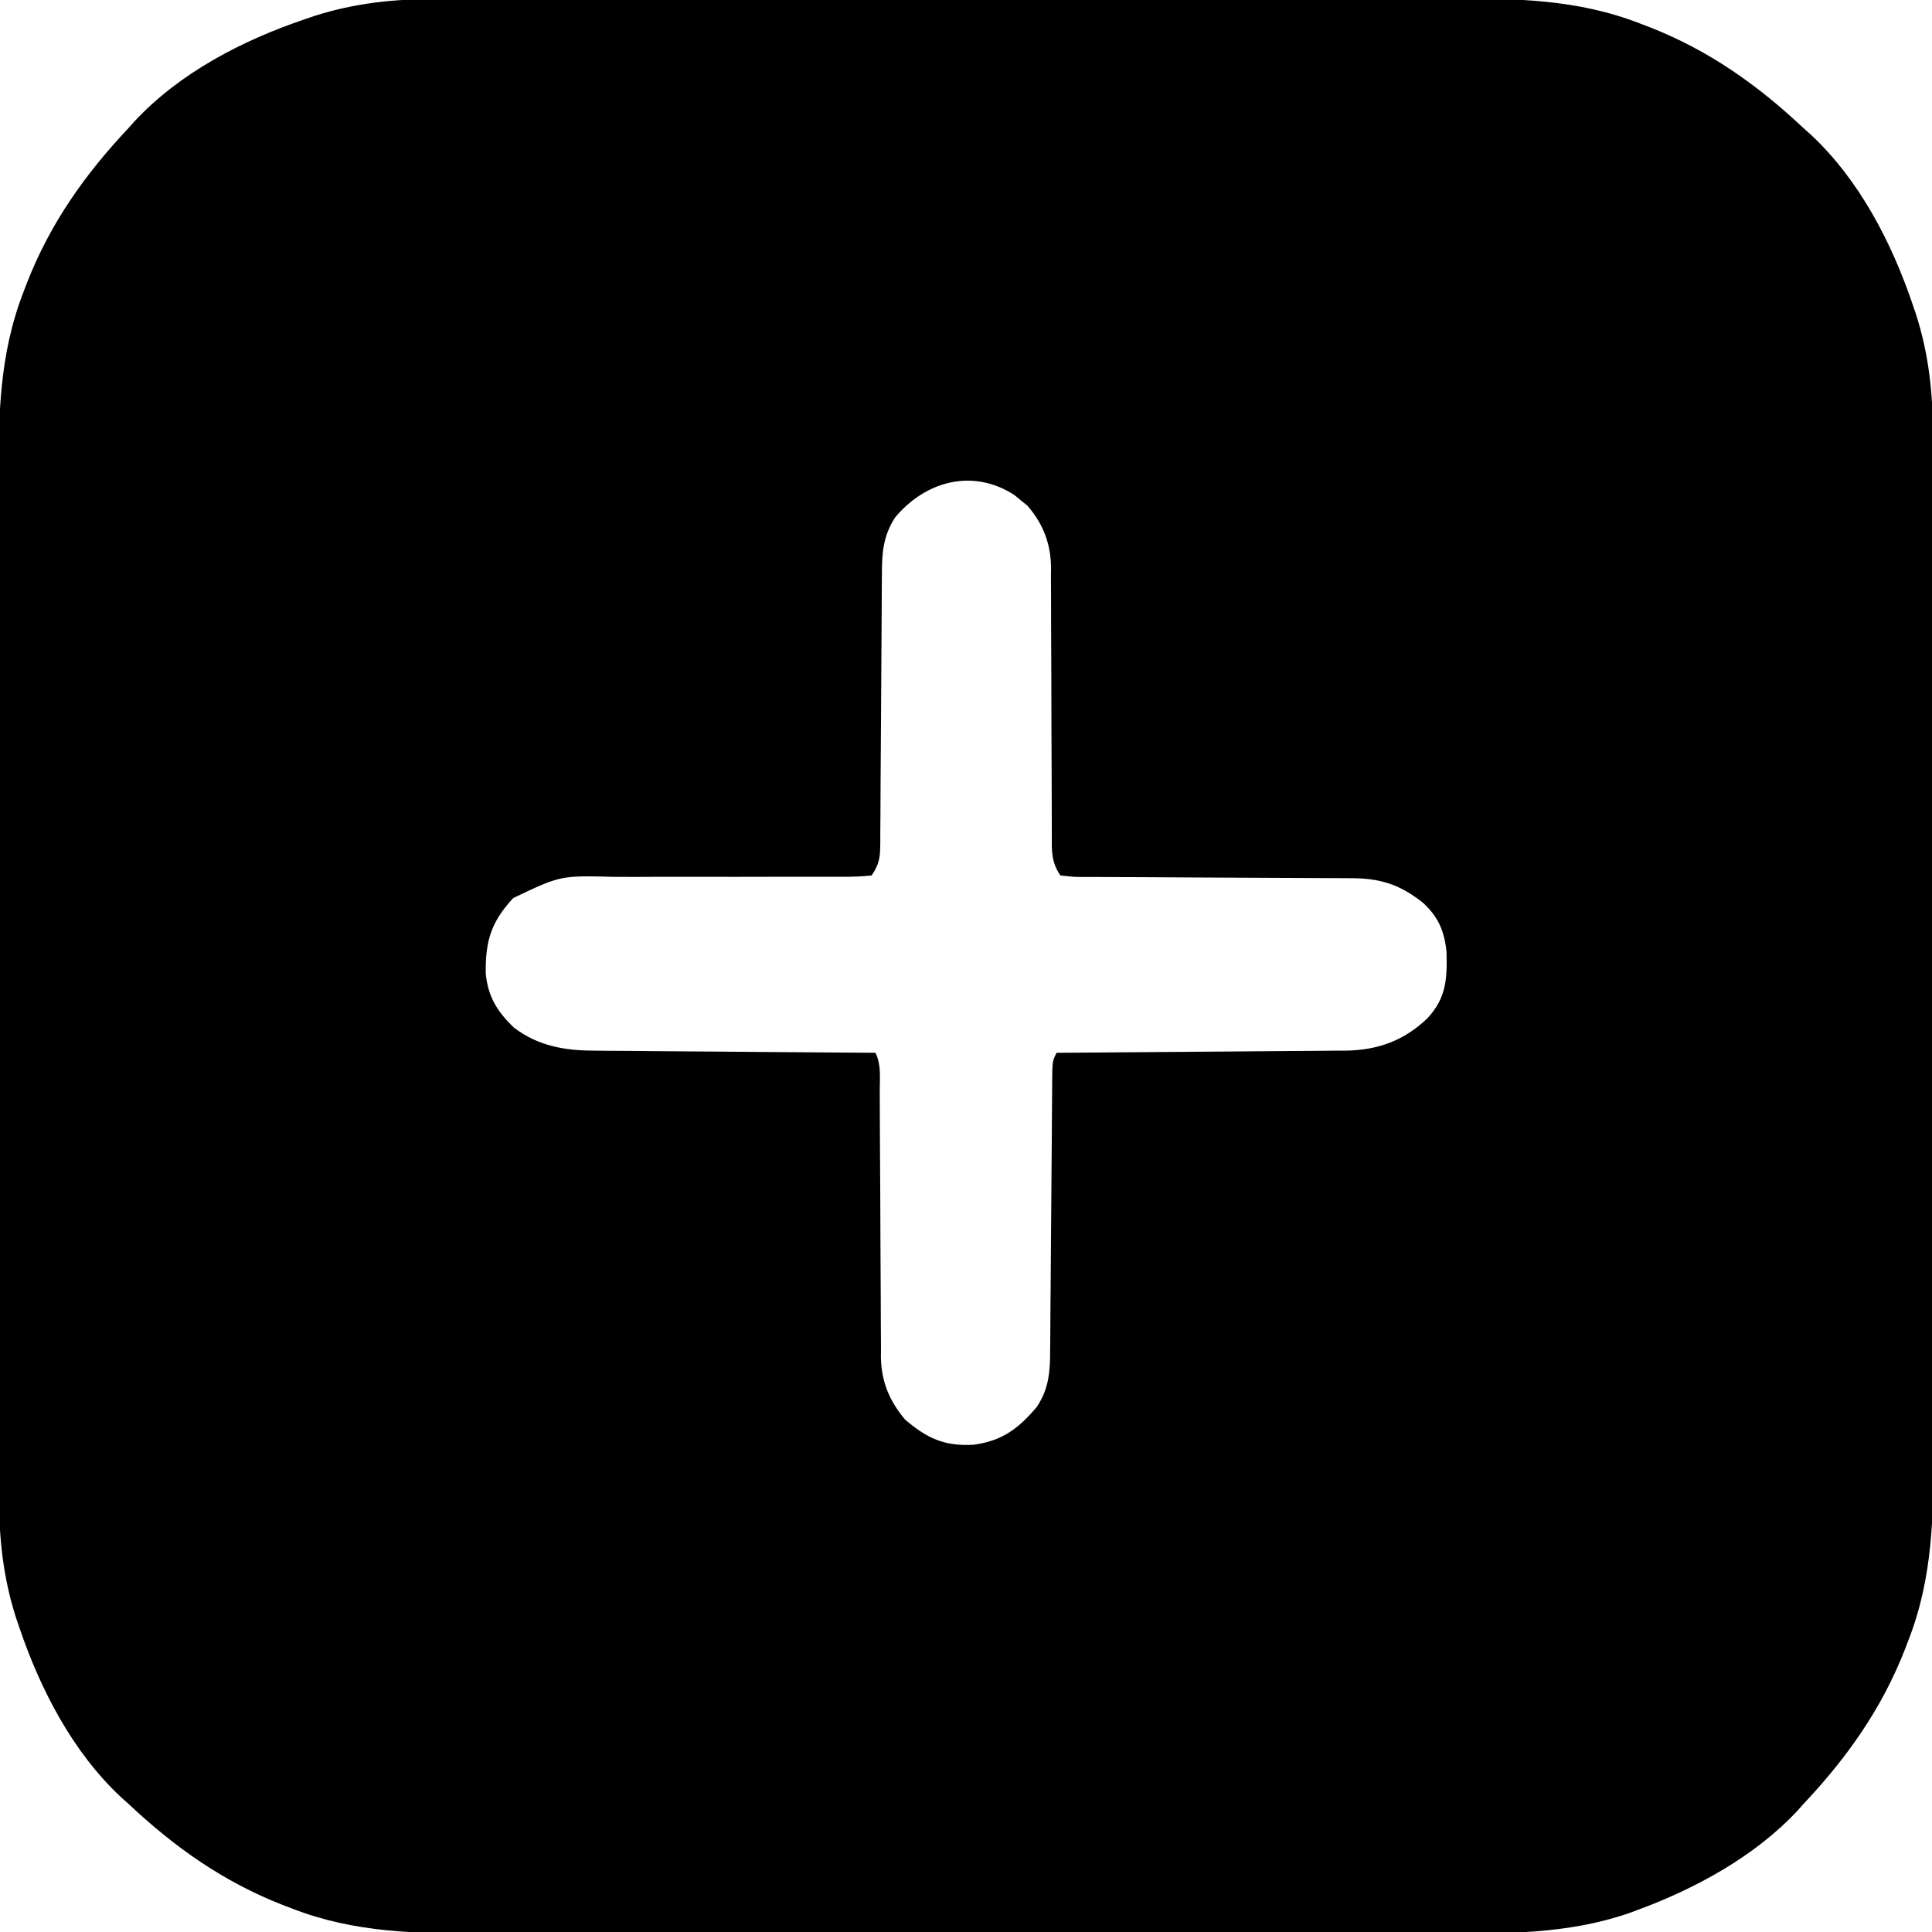 <?xml version="1.0" encoding="UTF-8"?>
<svg version="1.1" xmlns="http://www.w3.org/2000/svg" width="512" height="512">
<path d="M0 0 C1.249 -0.004 2.497 -0.008 3.783 -0.012 C7.214 -0.02 10.645 -0.02 14.076 -0.015 C17.79 -0.013 21.504 -0.022 25.218 -0.029 C32.48 -0.042 39.743 -0.044 47.006 -0.042 C52.914 -0.04 58.823 -0.042 64.731 -0.046 C65.574 -0.046 66.417 -0.047 67.285 -0.048 C68.998 -0.049 70.711 -0.05 72.424 -0.051 C88.467 -0.062 104.509 -0.06 120.551 -0.054 C135.199 -0.049 149.847 -0.06 164.495 -0.079 C179.566 -0.098 194.636 -0.107 209.706 -0.103 C218.155 -0.101 226.604 -0.103 235.053 -0.118 C242.246 -0.13 249.44 -0.131 256.634 -0.119 C260.298 -0.113 263.961 -0.112 267.625 -0.124 C285.363 -0.178 301.997 -0.028 318.735 6.511 C319.53 6.814 320.325 7.117 321.143 7.429 C336.847 13.572 349.806 22.737 362.048 34.261 C362.953 35.069 362.953 35.069 363.876 35.894 C376.757 47.872 385.348 64.506 390.923 80.948 C391.209 81.791 391.495 82.633 391.791 83.501 C395.269 94.306 396.346 104.903 396.308 116.213 C396.312 117.462 396.316 118.71 396.32 119.996 C396.328 123.427 396.328 126.858 396.324 130.289 C396.321 134.003 396.33 137.717 396.338 141.431 C396.351 148.693 396.352 155.956 396.35 163.219 C396.348 169.127 396.35 175.036 396.354 180.944 C396.355 181.787 396.355 182.63 396.356 183.498 C396.357 185.211 396.358 186.924 396.36 188.637 C396.371 204.68 396.368 220.722 396.362 236.764 C396.357 251.412 396.368 266.06 396.387 280.708 C396.407 295.779 396.415 310.849 396.411 325.919 C396.409 334.368 396.412 342.817 396.426 351.266 C396.438 358.46 396.439 365.653 396.427 372.847 C396.421 376.511 396.42 380.174 396.432 383.838 C396.487 401.576 396.336 418.21 389.798 434.948 C389.495 435.743 389.192 436.538 388.879 437.356 C382.737 453.06 373.571 466.019 362.048 478.261 C361.239 479.166 361.239 479.166 360.415 480.089 C349.068 492.291 333.115 500.909 317.61 506.573 C316.992 506.804 316.373 507.034 315.736 507.271 C299.303 512.921 282.723 512.7 265.555 512.653 C261.844 512.646 258.133 512.657 254.422 512.665 C247.173 512.678 239.924 512.675 232.675 512.667 C226.778 512.66 220.882 512.659 214.985 512.662 C213.721 512.663 213.721 512.663 212.432 512.664 C210.72 512.664 209.008 512.665 207.296 512.666 C191.28 512.675 175.265 512.665 159.249 512.649 C145.537 512.636 131.825 512.638 118.113 512.652 C102.151 512.668 86.189 512.674 70.226 512.665 C68.521 512.664 66.816 512.663 65.11 512.662 C63.852 512.661 63.852 512.661 62.568 512.661 C56.686 512.658 50.803 512.662 44.92 512.67 C37.741 512.678 30.562 512.676 23.384 512.66 C19.728 512.652 16.072 512.649 12.417 512.659 C-5.299 512.703 -21.923 512.541 -38.64 506.011 C-39.435 505.708 -40.229 505.405 -41.048 505.092 C-56.752 498.95 -69.711 489.784 -81.952 478.261 C-82.857 477.452 -82.857 477.452 -83.78 476.628 C-96.661 464.65 -105.253 448.016 -110.827 431.573 C-111.257 430.309 -111.257 430.309 -111.695 429.02 C-115.174 418.215 -116.25 407.619 -116.213 396.308 C-116.217 395.06 -116.221 393.811 -116.225 392.525 C-116.233 389.094 -116.233 385.663 -116.228 382.232 C-116.226 378.518 -116.235 374.805 -116.242 371.091 C-116.255 363.828 -116.257 356.565 -116.255 349.302 C-116.253 343.394 -116.255 337.486 -116.259 331.577 C-116.259 330.734 -116.26 329.891 -116.261 329.023 C-116.262 327.31 -116.263 325.597 -116.264 323.884 C-116.275 307.842 -116.273 291.799 -116.267 275.757 C-116.262 261.109 -116.273 246.461 -116.292 231.813 C-116.311 216.743 -116.32 201.672 -116.316 186.602 C-116.314 178.153 -116.316 169.704 -116.331 161.256 C-116.343 154.062 -116.344 146.868 -116.332 139.675 C-116.326 136.011 -116.325 132.347 -116.337 128.683 C-116.391 110.945 -116.241 94.311 -109.702 77.573 C-109.248 76.381 -109.248 76.381 -108.784 75.165 C-102.641 59.461 -93.476 46.502 -81.952 34.261 C-81.144 33.356 -81.144 33.356 -80.32 32.433 C-68.341 19.552 -51.707 10.96 -35.265 5.386 C-34.422 5.099 -33.58 4.813 -32.712 4.518 C-21.907 1.039 -11.31 -0.037 0 0 Z M121.274 137.382 C118.072 142.287 117.753 146.849 117.761 152.583 C117.754 153.408 117.747 154.233 117.74 155.083 C117.726 156.869 117.717 158.654 117.712 160.439 C117.704 163.263 117.683 166.087 117.66 168.911 C117.603 175.922 117.568 182.933 117.532 189.943 C117.501 195.874 117.462 201.805 117.412 207.735 C117.392 210.52 117.383 213.305 117.375 216.089 C117.362 217.792 117.349 219.494 117.335 221.197 C117.336 221.973 117.337 222.749 117.338 223.549 C117.294 227.322 117.194 229.042 115.048 232.261 C112.349 232.55 109.877 232.646 107.177 232.614 C106.363 232.616 105.55 232.618 104.712 232.62 C102.941 232.623 101.171 232.62 99.4 232.61 C96.591 232.597 93.783 232.603 90.973 232.615 C82.985 232.646 74.997 232.641 67.008 232.621 C62.123 232.61 57.239 232.623 52.354 232.651 C50.498 232.656 48.642 232.652 46.785 232.639 C32.585 232.267 32.585 232.267 20.048 238.261 C14.192 244.603 12.67 249.586 12.774 258.186 C13.318 264.301 15.839 268.391 20.235 272.573 C26.634 277.48 33.798 278.708 41.689 278.693 C42.499 278.703 43.31 278.713 44.146 278.724 C46.791 278.754 49.437 278.763 52.083 278.772 C53.931 278.789 55.779 278.807 57.627 278.827 C62.465 278.874 67.303 278.904 72.141 278.93 C77.089 278.96 82.036 279.007 86.983 279.052 C96.671 279.138 106.359 279.205 116.048 279.261 C117.613 282.391 117.192 285.727 117.19 289.164 C117.193 289.98 117.196 290.797 117.2 291.638 C117.207 293.415 117.213 295.192 117.216 296.969 C117.223 299.786 117.239 302.603 117.258 305.42 C117.31 313.43 117.358 321.44 117.374 329.451 C117.384 334.349 117.413 339.246 117.455 344.144 C117.467 346.007 117.472 347.871 117.47 349.734 C117.468 352.351 117.49 354.965 117.518 357.581 C117.511 358.344 117.504 359.107 117.498 359.893 C117.61 366.417 119.729 371.517 123.942 376.503 C129.708 381.412 134.338 383.578 142.048 383.136 C149.602 382.128 153.938 378.864 158.786 373.14 C162.058 368.266 162.346 363.657 162.351 357.922 C162.363 356.682 162.363 356.682 162.376 355.417 C162.402 352.695 162.414 349.972 162.427 347.249 C162.443 345.355 162.46 343.461 162.478 341.568 C162.524 336.589 162.559 331.61 162.59 326.631 C162.642 318.651 162.707 310.671 162.778 302.691 C162.801 299.9 162.818 297.11 162.833 294.319 C162.847 292.616 162.86 290.914 162.874 289.211 C162.877 288.431 162.879 287.652 162.882 286.848 C162.934 281.488 162.934 281.488 164.048 279.261 C165.577 279.252 165.577 279.252 167.138 279.243 C176.775 279.186 186.411 279.113 196.047 279.025 C201 278.98 205.954 278.941 210.907 278.914 C215.693 278.888 220.478 278.848 225.263 278.798 C227.083 278.781 228.904 278.769 230.725 278.763 C233.286 278.753 235.846 278.725 238.407 278.693 C239.151 278.695 239.894 278.696 240.661 278.697 C249.264 278.546 256.171 276.038 262.384 270.061 C267.364 264.671 267.59 259.56 267.388 252.452 C266.801 246.941 265.24 243.306 261.177 239.515 C254.885 234.555 249.735 232.963 241.709 232.989 C240.882 232.984 240.056 232.979 239.204 232.974 C237.416 232.963 235.627 232.958 233.838 232.956 C231.01 232.952 228.183 232.935 225.355 232.915 C217.316 232.86 209.278 232.829 201.24 232.804 C196.319 232.789 191.399 232.758 186.478 232.72 C184.601 232.708 182.725 232.702 180.848 232.702 C178.231 232.702 175.615 232.684 172.998 232.661 C172.218 232.666 171.439 232.67 170.635 232.675 C168.481 232.646 168.481 232.646 165.048 232.261 C162.548 228.51 162.769 225.585 162.792 221.244 C162.787 220.019 162.787 220.019 162.781 218.77 C162.774 216.995 162.772 215.221 162.773 213.446 C162.774 210.634 162.761 207.821 162.744 205.008 C162.698 197.011 162.673 189.013 162.667 181.015 C162.662 176.123 162.637 171.231 162.601 166.338 C162.592 164.478 162.589 162.617 162.595 160.756 C162.602 158.145 162.584 155.535 162.562 152.924 C162.57 152.163 162.578 151.401 162.587 150.617 C162.489 144.241 160.486 139.086 156.302 134.237 C155.464 133.568 155.464 133.568 154.61 132.886 C154.055 132.424 153.499 131.963 152.927 131.487 C141.85 124.256 129.241 127.791 121.274 137.382 Z " fill="#000000" transform="translate(115.952,-0.261)"/>
</svg>
